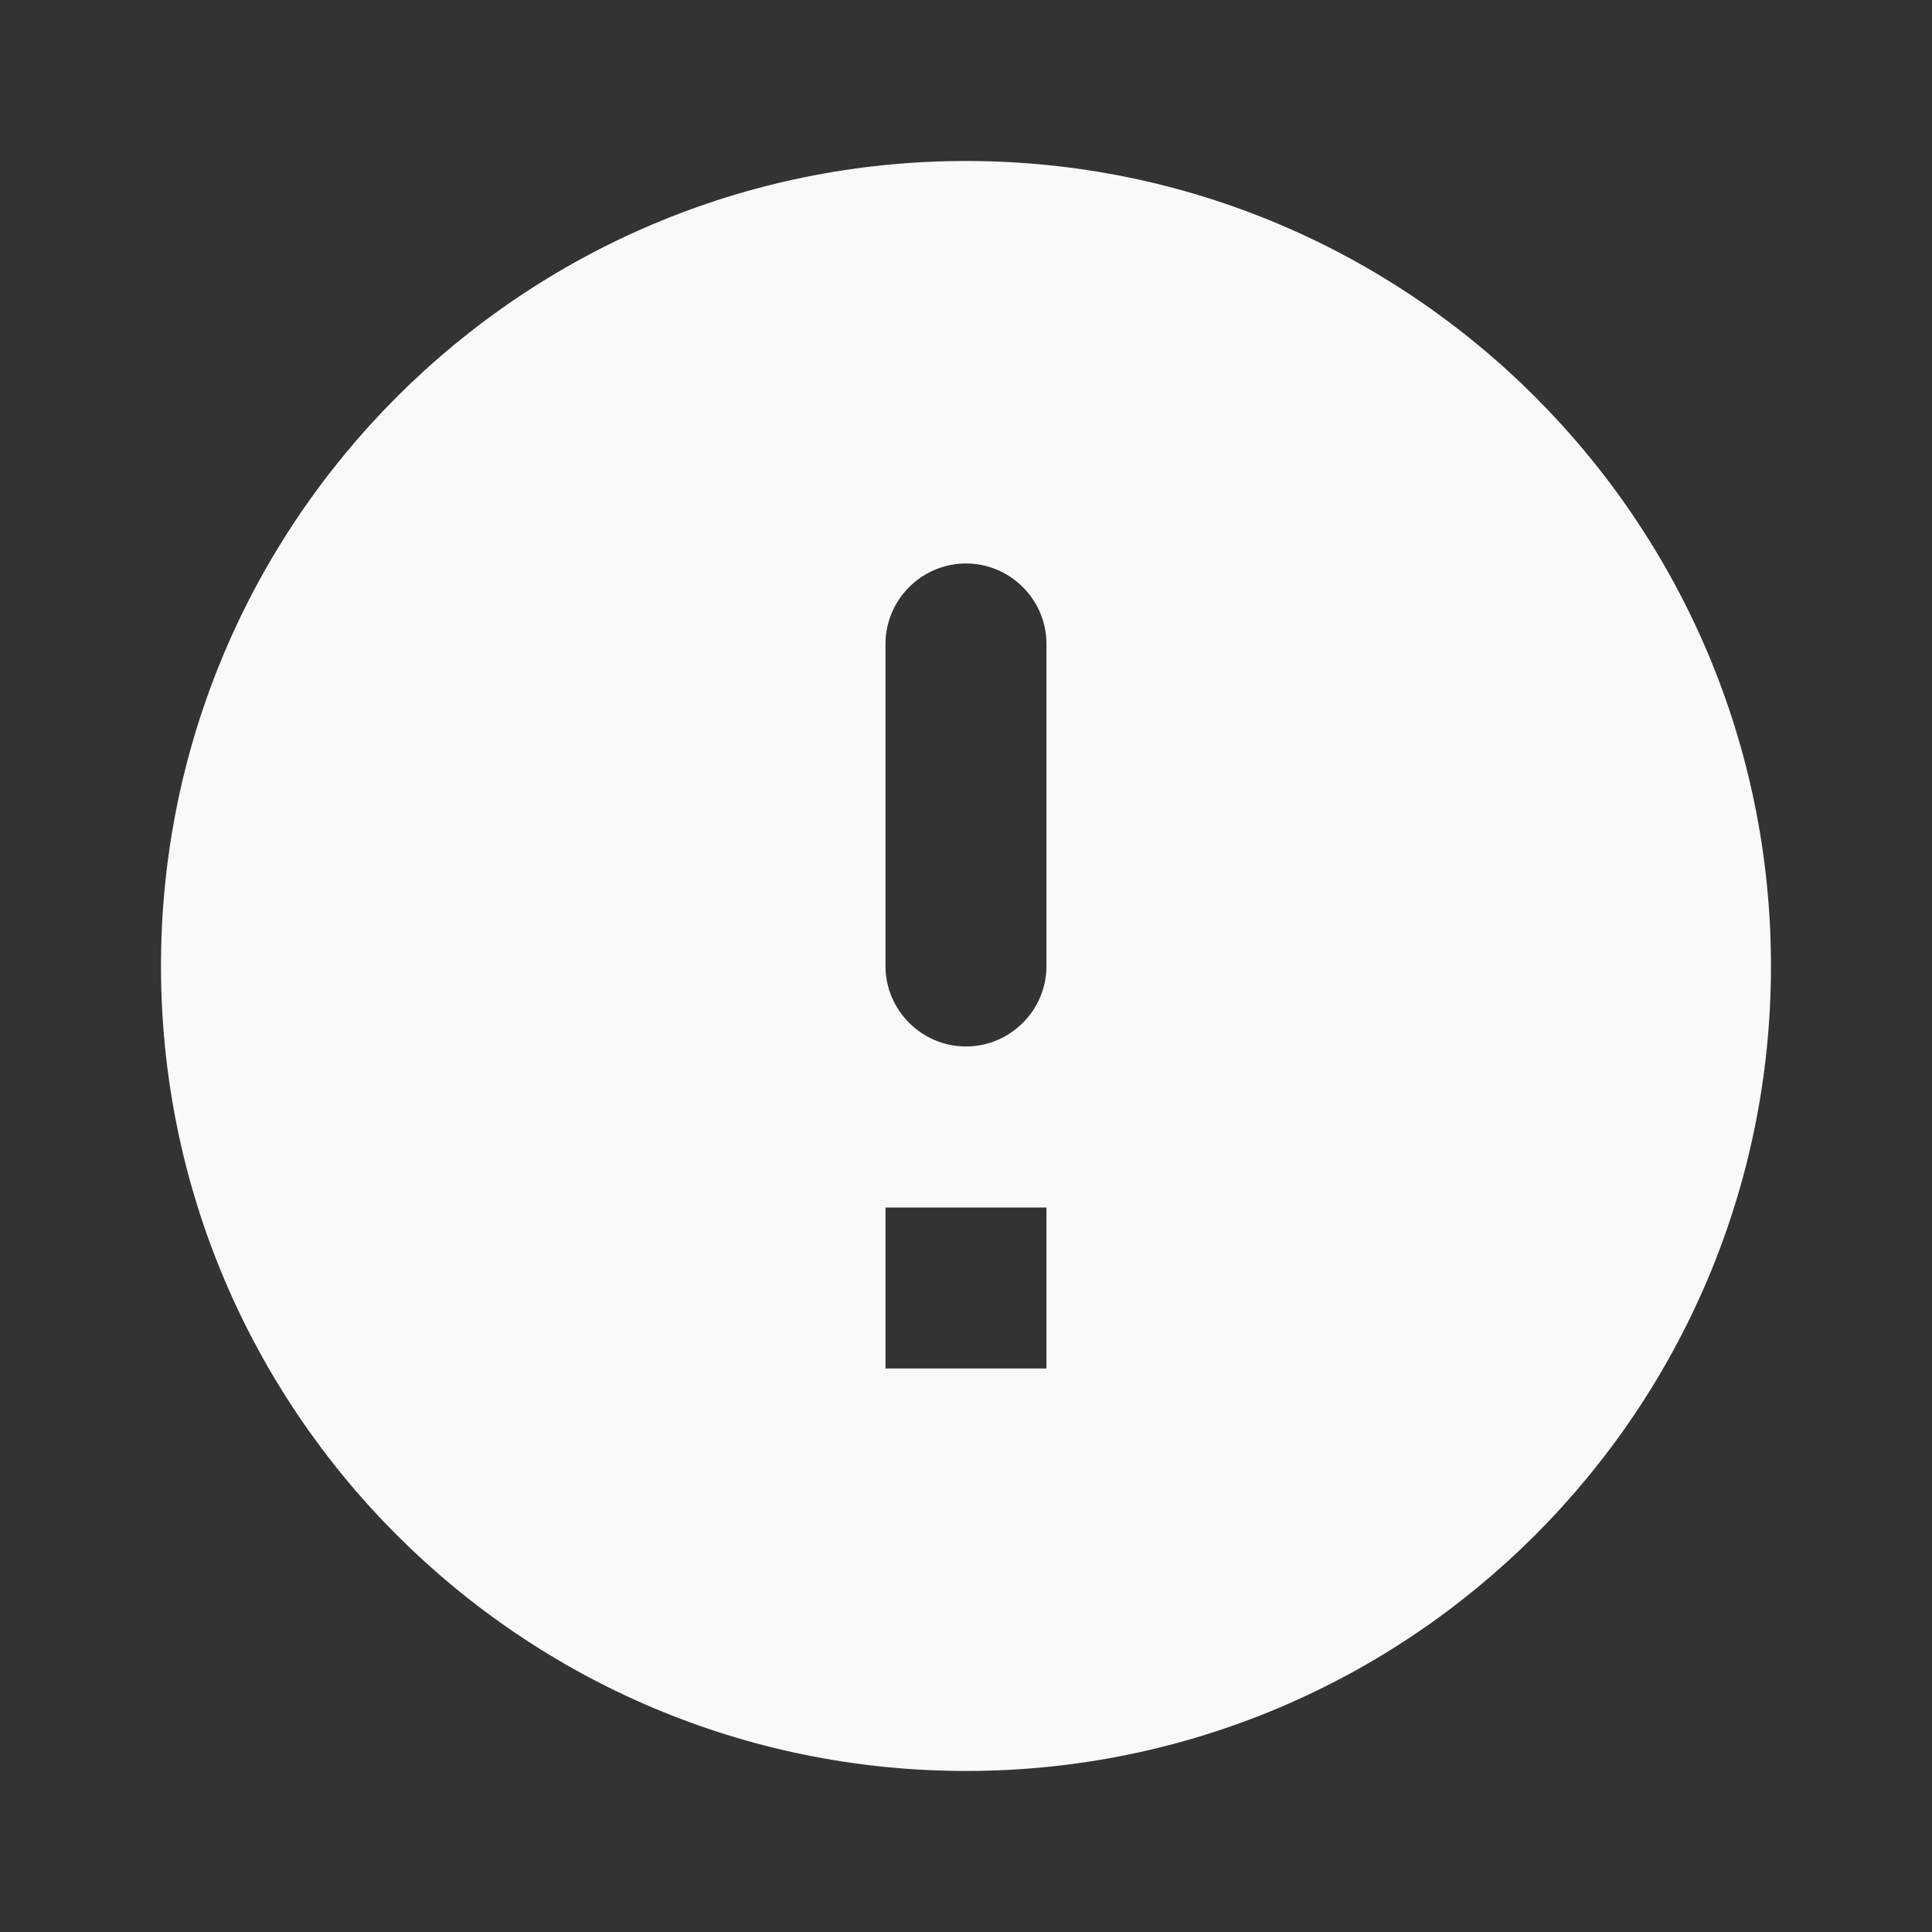 <svg width="40" height="40" viewBox="0 0 40 40" fill="none" xmlns="http://www.w3.org/2000/svg">
<rect x="0" y="0" width="40" height="40" fill="#333333" stroke="none"/>
<path d="M20 3.333C10.8 3.333 3.333 10.8 3.333 20C3.333 29.2 10.8 36.666 20 36.666C29.2 36.666 36.666 29.2 36.666 20C36.666 10.8 29.2 3.333 20 3.333ZM20 21.666C19.083 21.666 18.333 20.916 18.333 20V13.333C18.333 12.416 19.083 11.666 20 11.666C20.916 11.666 21.666 12.416 21.666 13.333V20C21.666 20.916 20.916 21.666 20 21.666ZM21.666 28.333H18.333V25H21.666V28.333Z" fill="#F9F9F9"/>
</svg>
